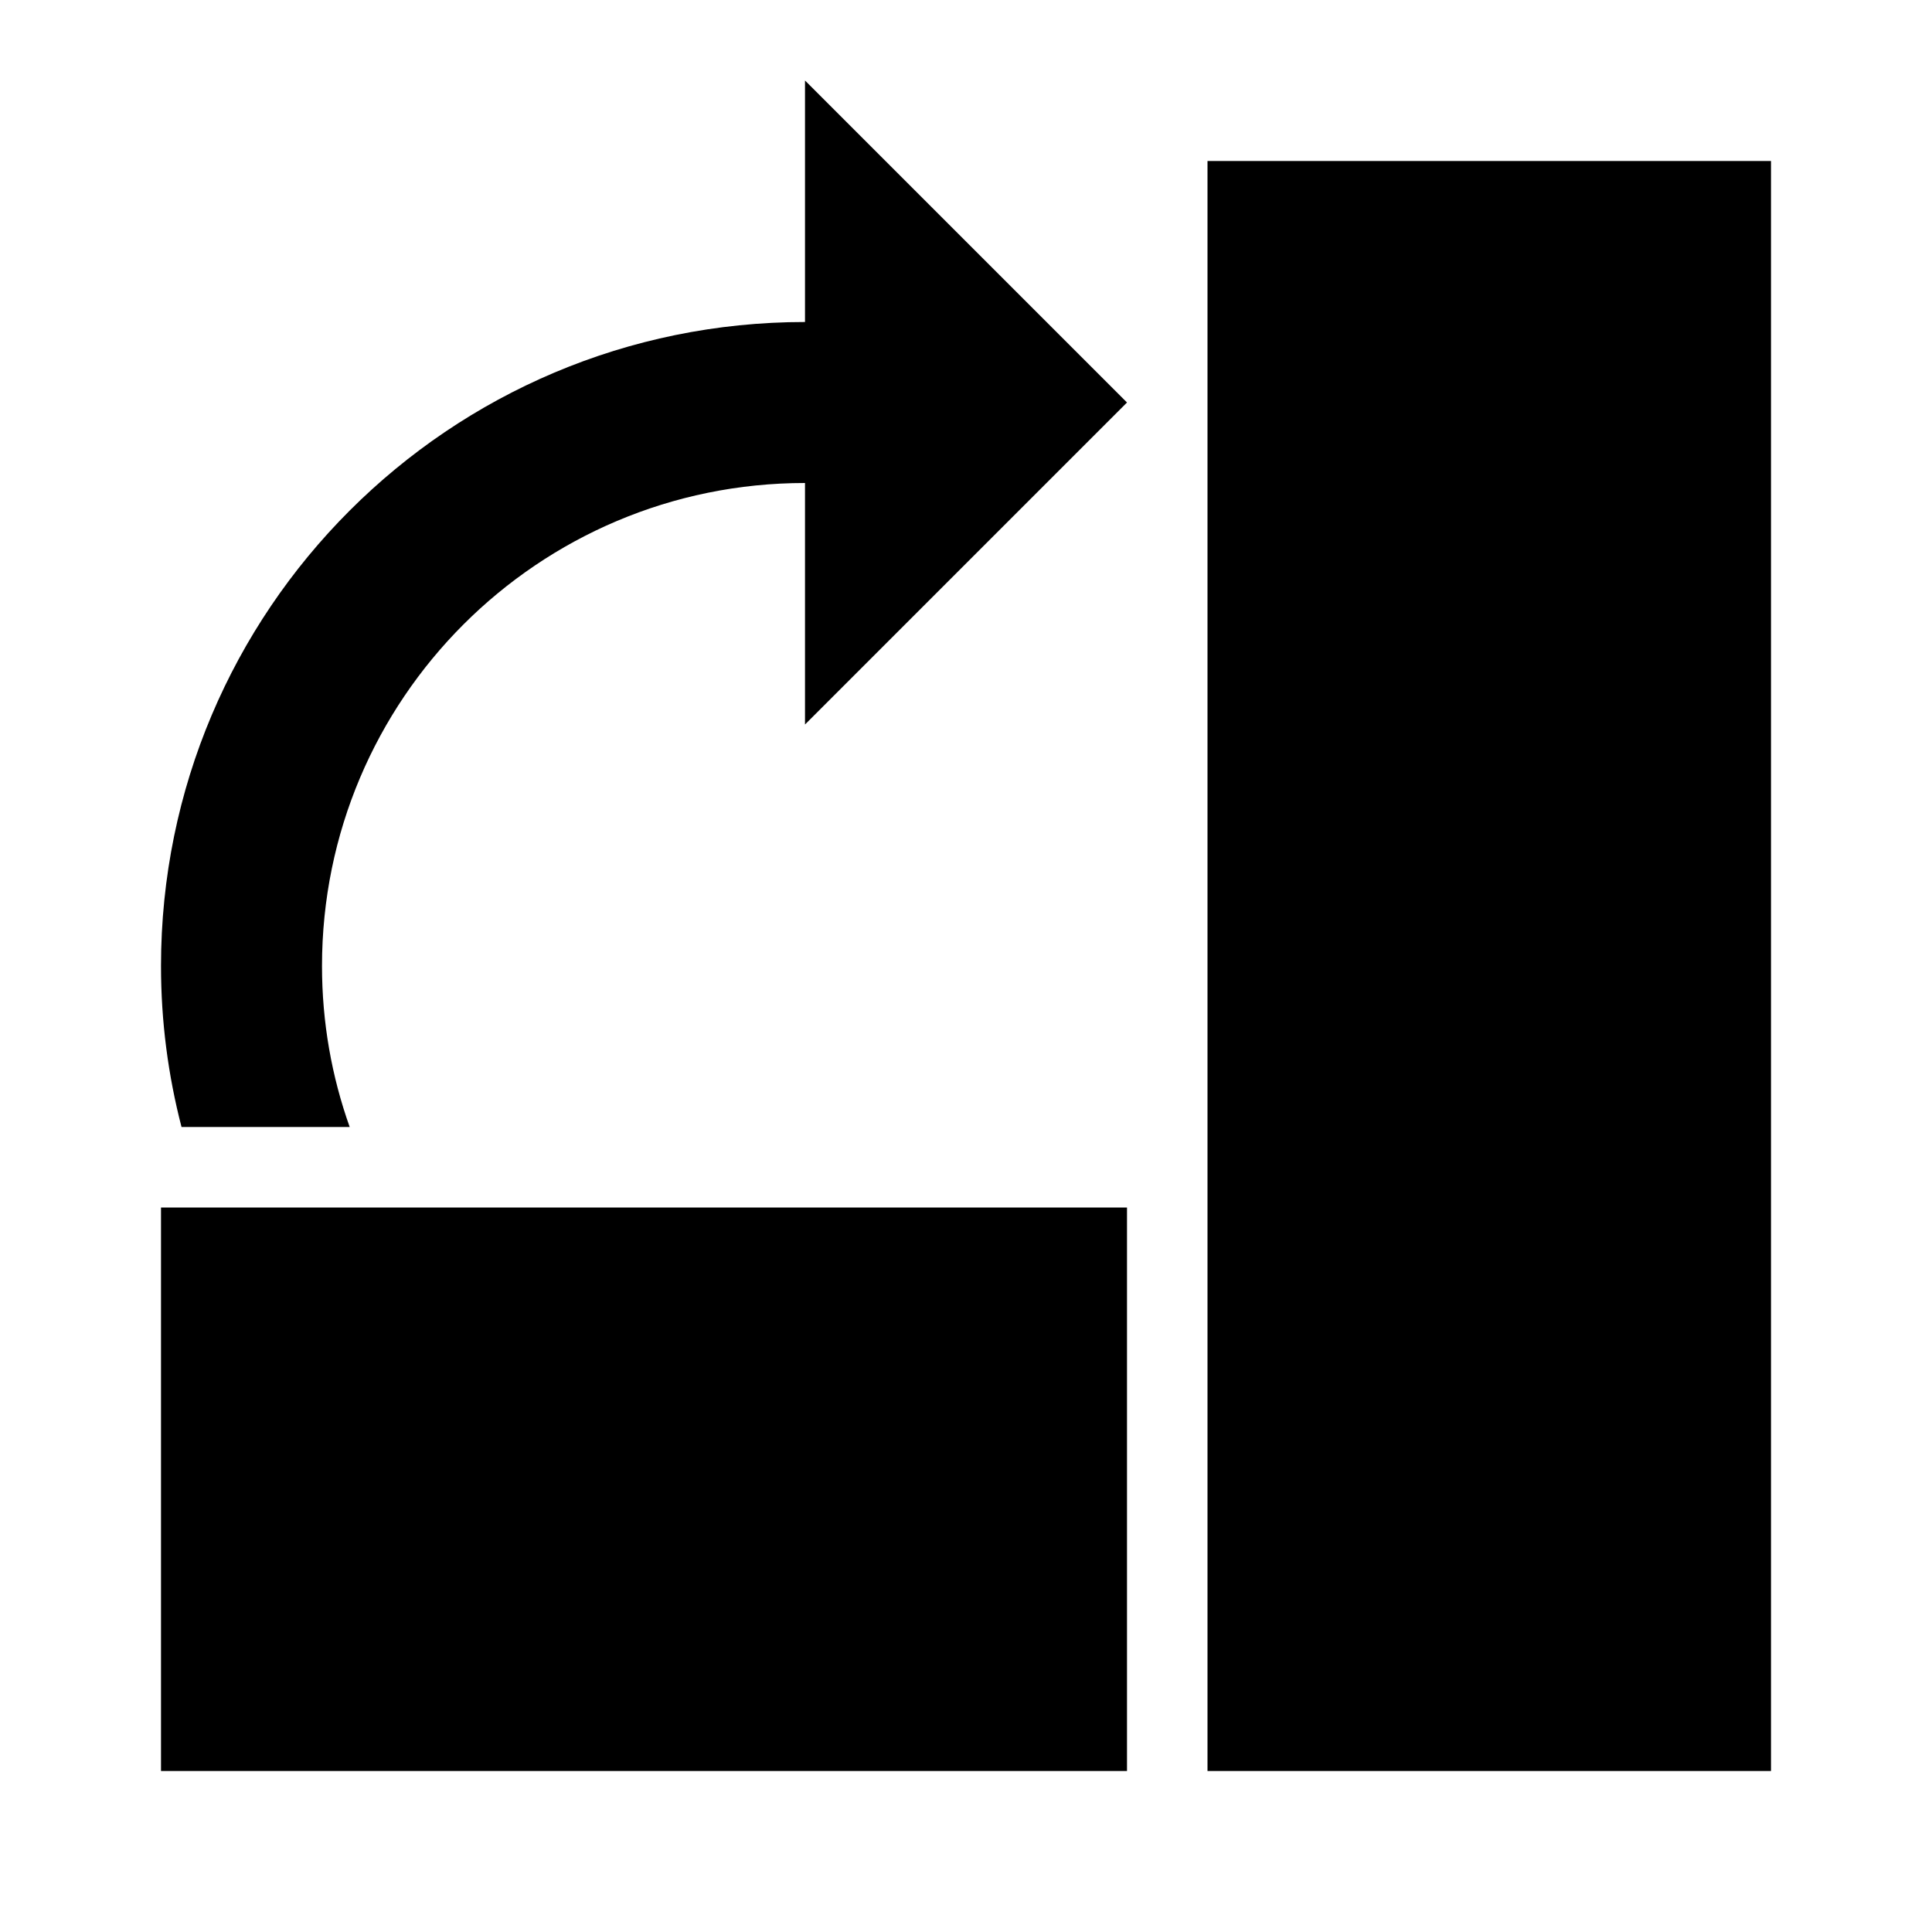 ﻿<?xml version="1.0" encoding="utf-8"?>
<!DOCTYPE svg PUBLIC "-//W3C//DTD SVG 1.1//EN" "http://www.w3.org/Graphics/SVG/1.1/DTD/svg11.dtd">
<svg xmlns="http://www.w3.org/2000/svg" xmlns:xlink="http://www.w3.org/1999/xlink" version="1.1" baseProfile="full" width="24" height="24" viewBox="0 0 24.00 24.00" enable-background="new 0 0 24.00 24.00" xml:space="preserve">
	<path fill="#000000" fill-opacity="1" stroke-width="0.2" stroke-linejoin="round" d="M 22,2L 15,2L 15,22L 22,22L 22,2 Z M 14,22L 14,15L 2,15L 2,22L 14,22 Z M 10,4C 5.582,4 2,7.582 2,12C 2,12.691 2.089,13.361 2.255,14L 4.344,14C 4.121,13.374 4,12.702 4,12C 4,8.686 6.686,6 10,6L 10,9L 14,5L 10,1L 10,4 Z "/>
</svg>
